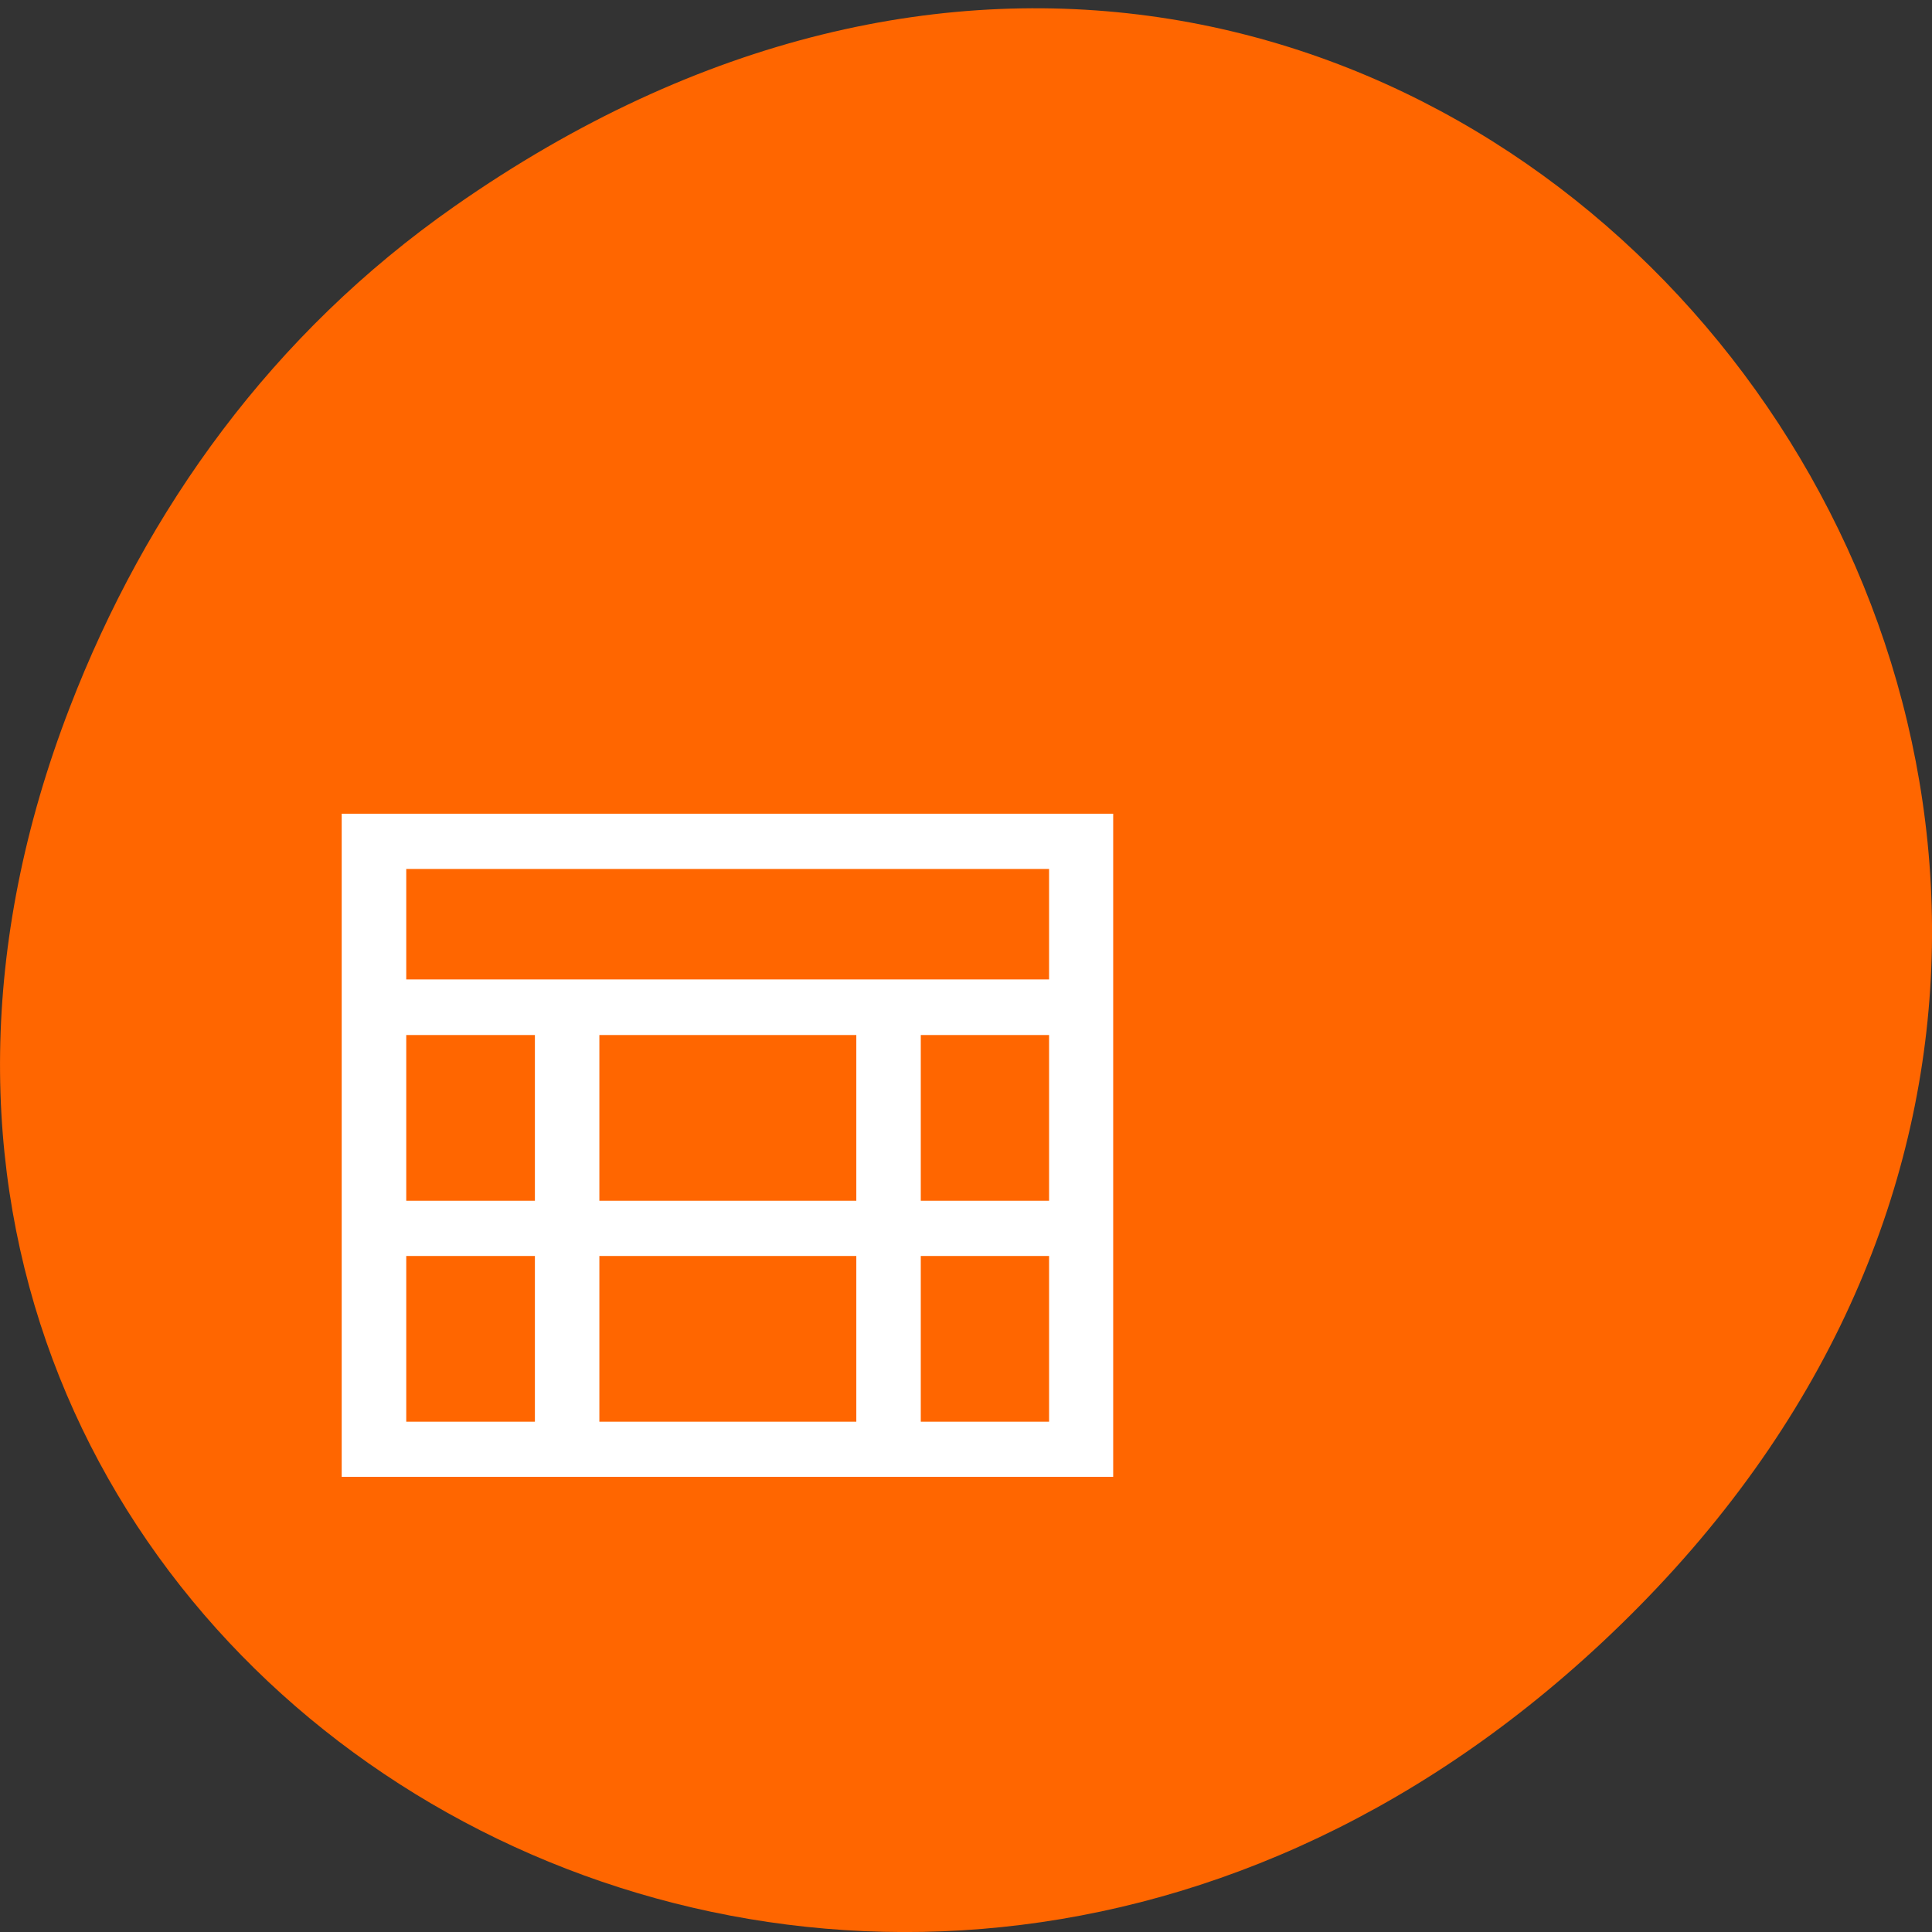 <svg xmlns="http://www.w3.org/2000/svg" viewBox="0 0 22 22"><rect x="0" y="0" width="22" height="22" fill="#333333" stroke="none"/><path d="m 5.172 2.352 c 11.25 -7.879 22.652 6.668 13.484 15.949 c -8.637 8.742 -22.06 0.637 -17.863 -10.242 c 0.875 -2.27 2.313 -4.262 4.379 -5.707" fill="#f60"/><path d="m 3.891 9.266 v 7.551 h 8.785 v -7.551 m -8.05 0.629 h 7.32 v 1.258 h -7.32 m 0 0.633 h 1.465 v 1.887 h -1.465 m 2.199 -1.887 h 2.926 v 1.887 h -2.926 m 3.66 -1.887 h 1.461 v 1.887 h -1.461 m -5.859 0.629 h 1.465 v 1.887 h -1.465 m 2.199 -1.887 h 2.926 v 1.887 h -2.926 m 3.66 -1.887 h 1.461 v 1.887 h -1.461" fill="#fff"/></svg>